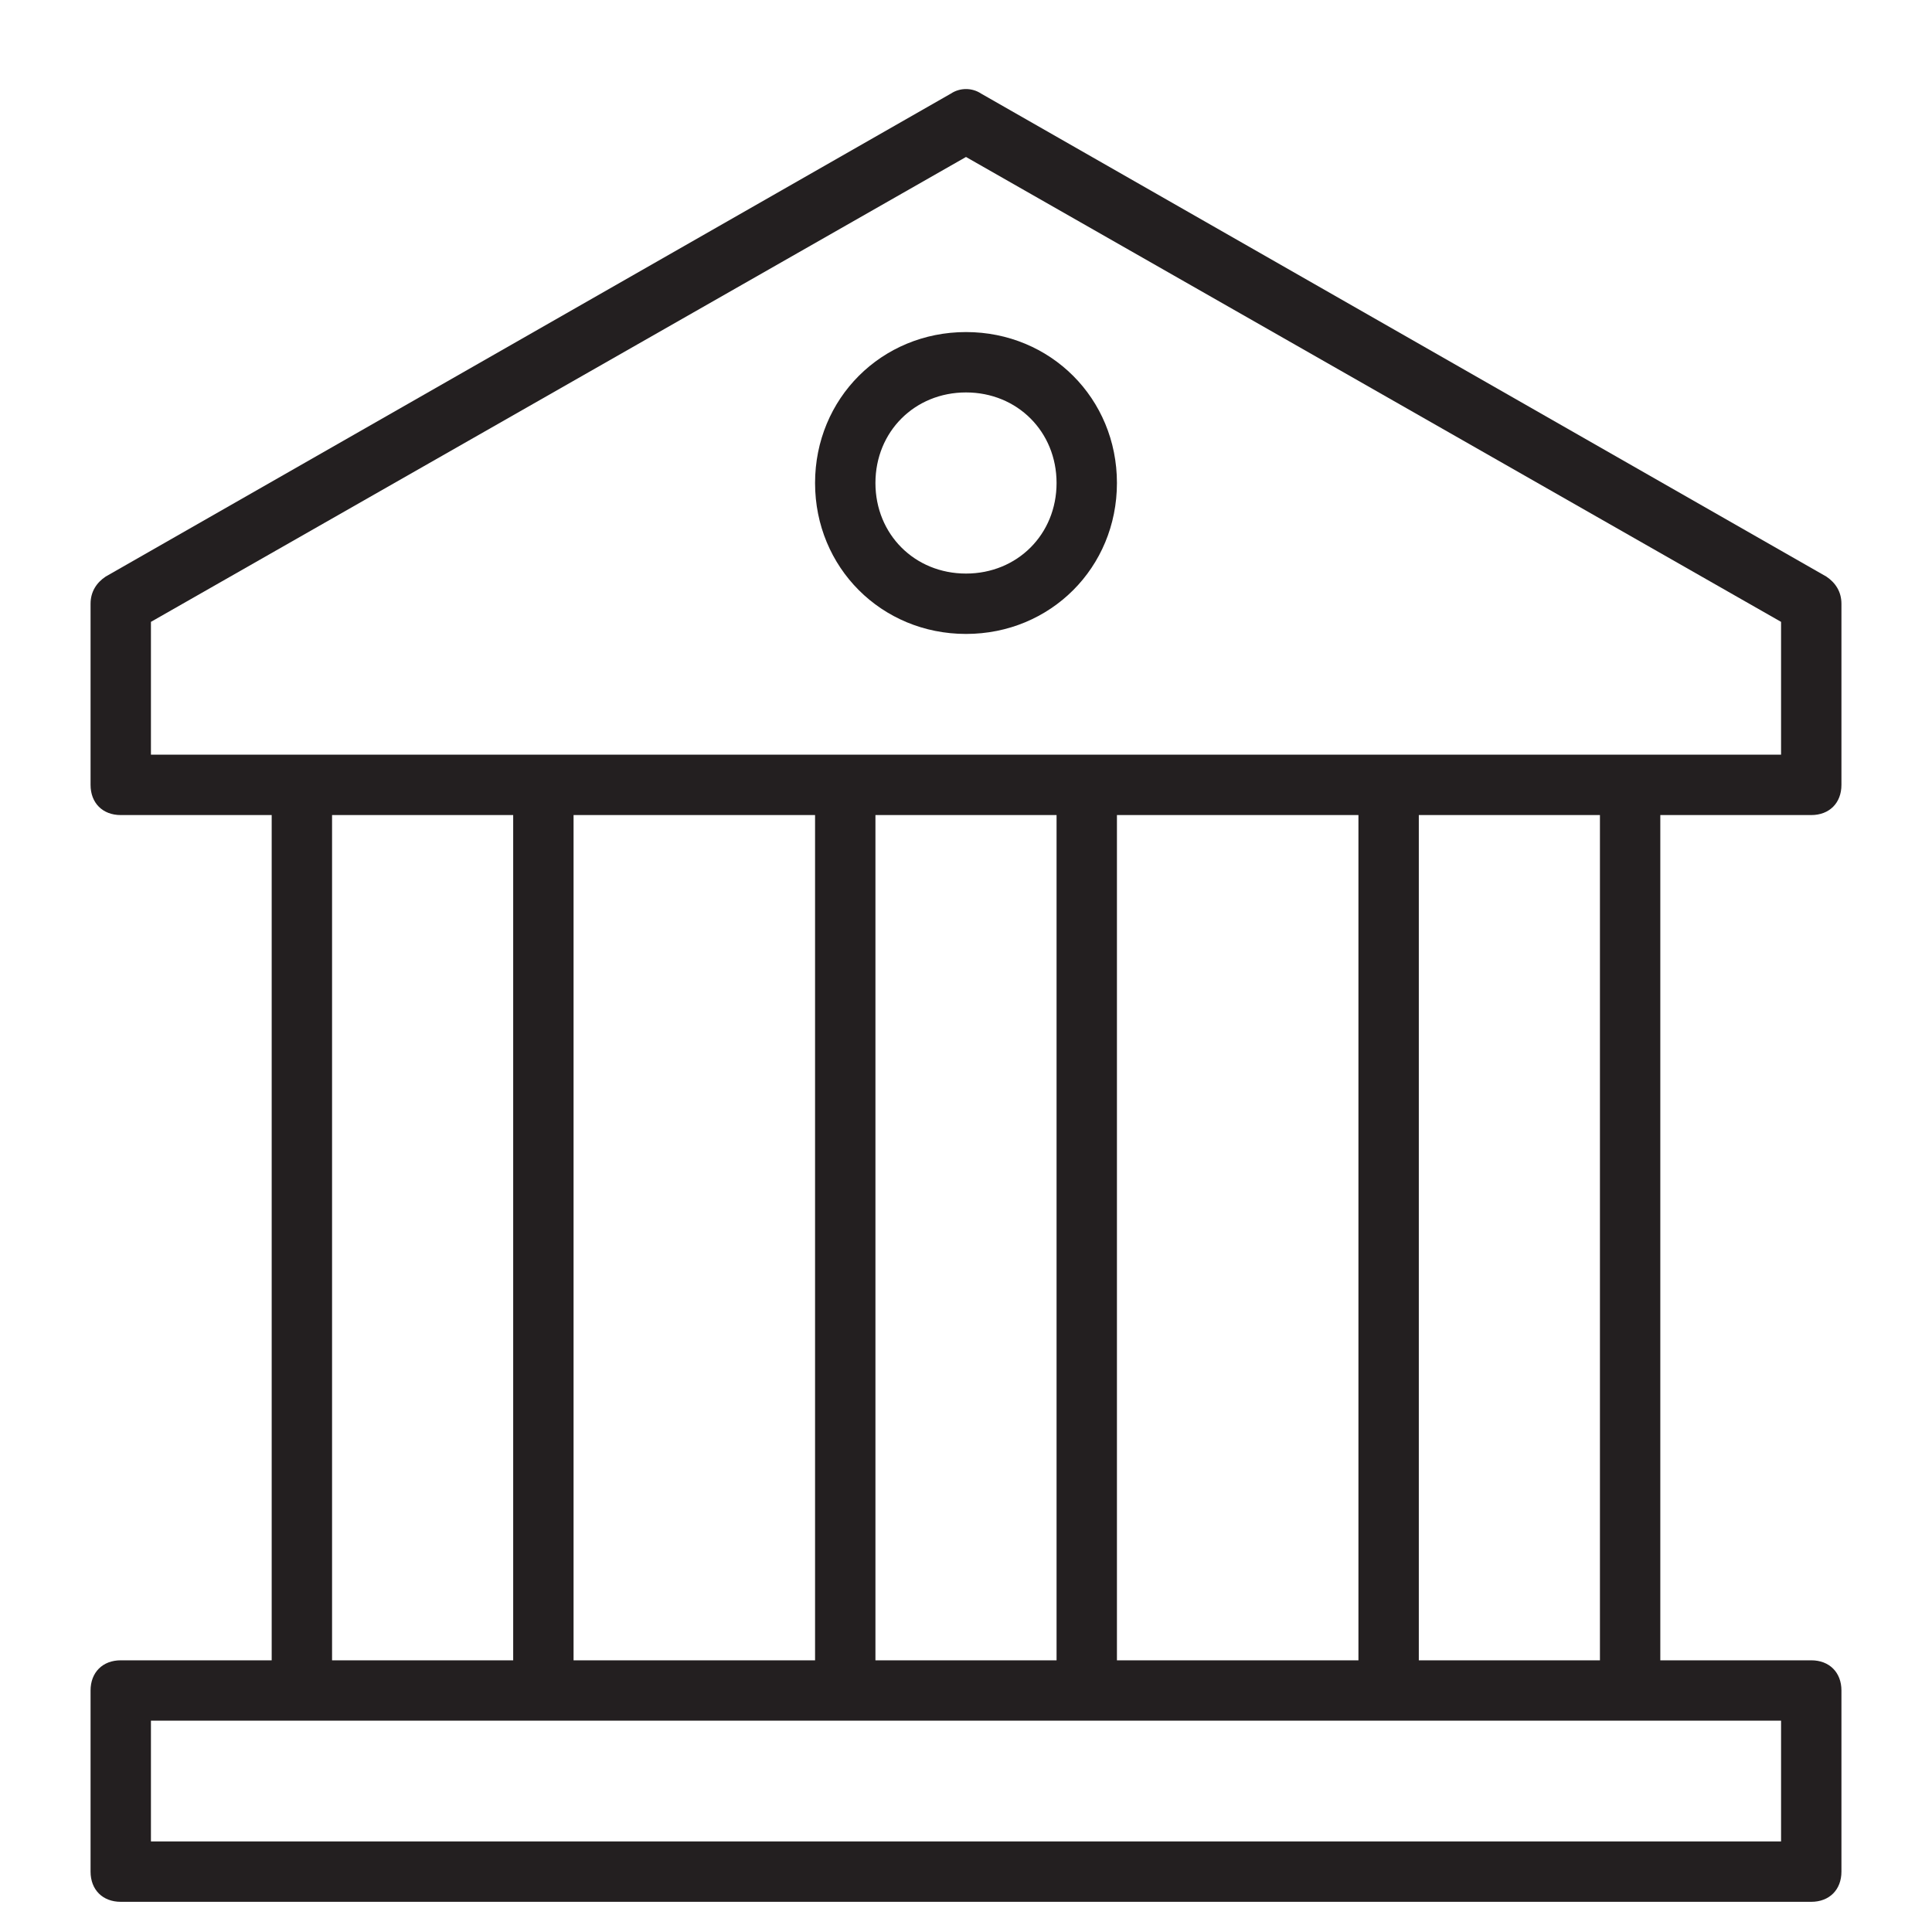 <?xml version="1.0" encoding="utf-8"?>
<!-- Generator: Adobe Illustrator 19.1.0, SVG Export Plug-In . SVG Version: 6.00 Build 0)  -->
<!DOCTYPE svg PUBLIC "-//W3C//DTD SVG 1.1//EN" "http://www.w3.org/Graphics/SVG/1.1/DTD/svg11.dtd">
<svg version="1.1" id="Layer_49" xmlns="http://www.w3.org/2000/svg" xmlns:xlink="http://www.w3.org/1999/xlink" x="0px" y="0px"
	 width="64px" height="64px" viewBox="0 0 64 64" enable-background="new 0 0 64 64" xml:space="preserve">
<path fill="#231F20" d="M32,21c2.8,0,5-2.2,5-5s-2.2-5-5-5s-5,2.2-5,5S29.2,21,32,21z M32,13c1.7,0,3,1.3,3,3s-1.3,3-3,3s-3-1.3-3-3
	S30.3,13,32,13z"/>
<path fill="#231F20" d="M4,63h56c0.6,0,1-0.4,1-1v-6c0-0.6-0.4-1-1-1h-5V27h5c0.6,0,1-0.4,1-1v-6c0-0.4-0.2-0.7-0.5-0.9l-28-16
	c-0.3-0.2-0.7-0.2-1,0l-28,16C3.2,19.3,3,19.6,3,20v6c0,0.6,0.4,1,1,1h5v28H4c-0.6,0-1,0.4-1,1v6C3,62.6,3.4,63,4,63z M53,55h-6V27
	h6V55z M37,55V27h8v28H37z M29,55V27h6v28H29z M19,55V27h8v28H19z M5,20.6L32,5.2l27,15.4V25H5V20.6z M11,27h6v28h-6V27z M5,57h54v4
	H5V57z"/>
</svg>
